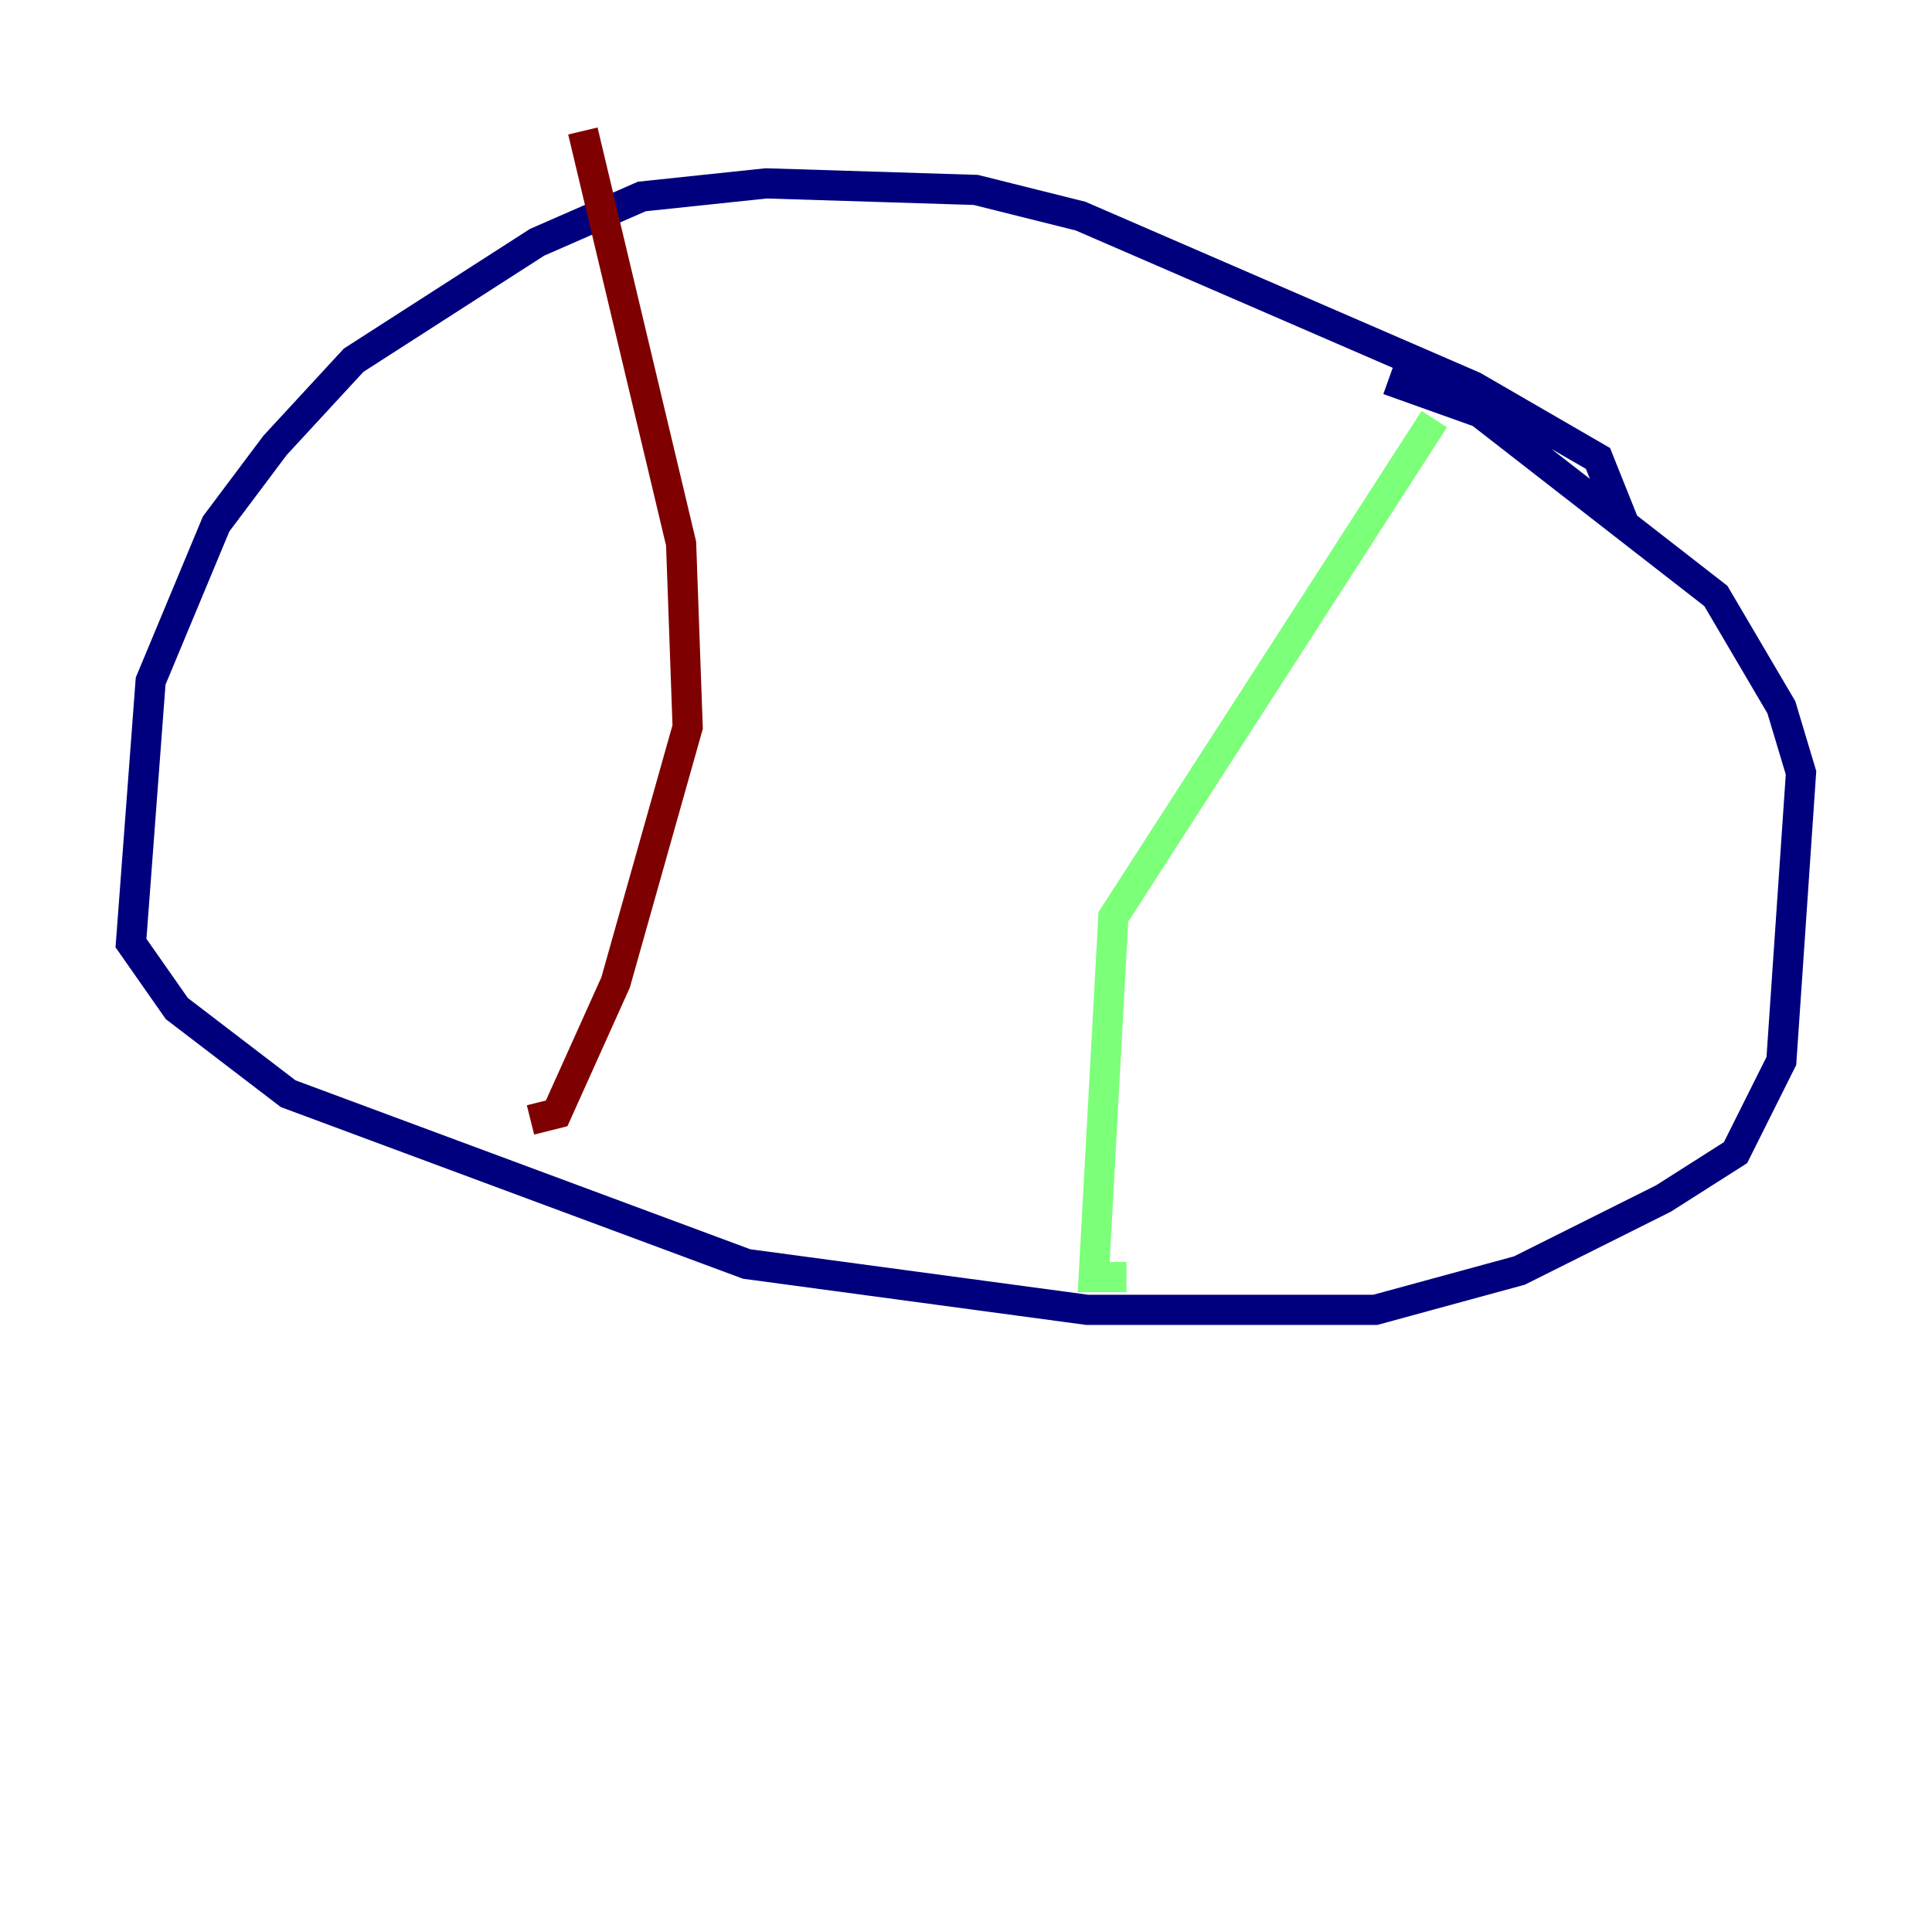 <?xml version="1.0" encoding="utf-8" ?>
<svg baseProfile="tiny" height="128" version="1.2" viewBox="0,0,128,128" width="128" xmlns="http://www.w3.org/2000/svg" xmlns:ev="http://www.w3.org/2001/xml-events" xmlns:xlink="http://www.w3.org/1999/xlink"><defs /><polyline fill="none" points="107.607,34.712 105.871,30.373 97.627,25.6 71.593,14.319 64.651,12.583 50.766,12.149 42.522,13.017 35.58,16.054 23.43,23.864 18.224,29.505 14.319,34.712 9.98,45.125 8.678,62.481 11.715,66.82 19.091,72.461 49.464,83.742 72.027,86.78 91.119,86.78 100.664,84.176 110.21,79.403 114.983,76.366 118.02,70.291 119.322,51.2 118.02,46.861 113.681,39.485 98.061,27.336 91.986,25.166" stroke="#00007f" stroke-width="2" /><polyline fill="none" points="95.024,27.77 73.763,60.746 72.461,84.61 74.63,84.61" stroke="#7cff79" stroke-width="2" /><polyline fill="none" points="38.617,8.678 45.125,36.014 45.559,48.163 40.786,65.085 36.881,73.763 35.146,74.197" stroke="#7f0000" stroke-width="2" /></svg>